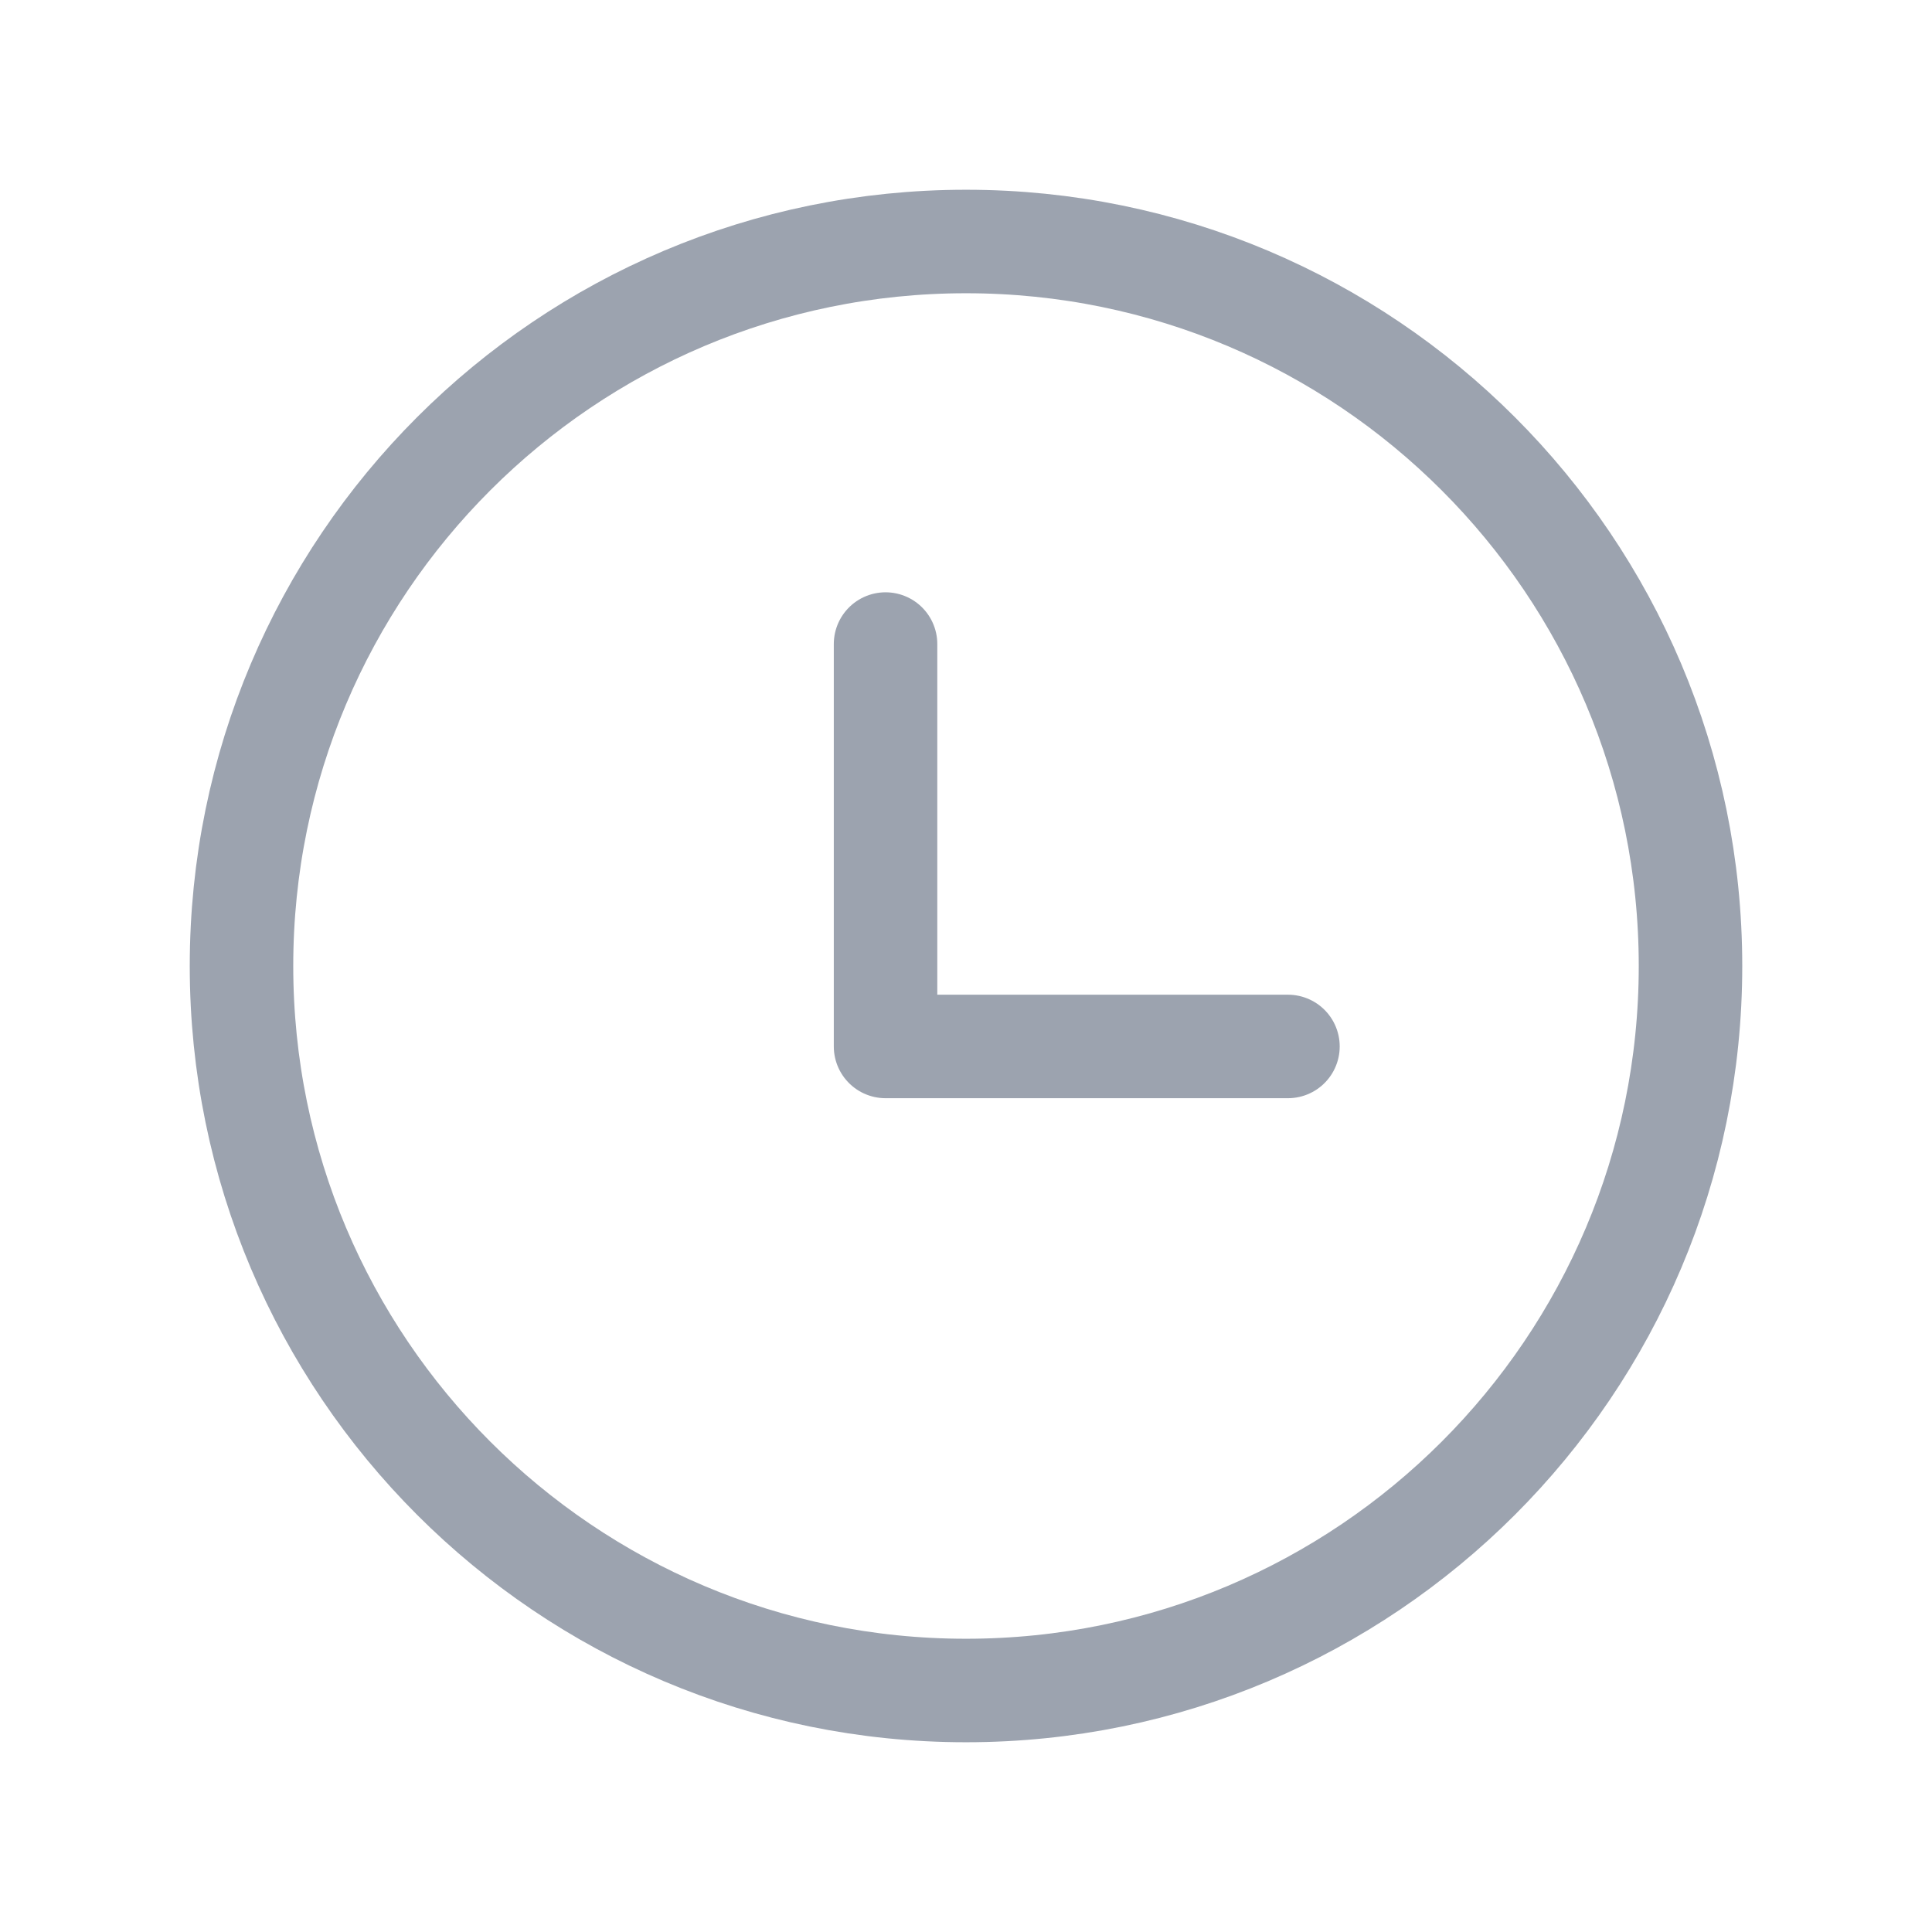 <svg width="14" height="14" viewBox="0 0 14 14" fill="none" xmlns="http://www.w3.org/2000/svg">
<g id="iconamoon:clock-light">
<g id="Group">
<path id="Vector" d="M7 12.25C9.899 12.25 12.25 9.899 12.25 7C12.25 4.101 9.899 1.75 7 1.75C4.101 1.75 1.75 4.101 1.75 7C1.75 9.899 4.101 12.25 7 12.25Z" stroke="#9CA3AF" stroke-width="0.75" stroke-linecap="round" stroke-linejoin="round"/>
<path id="Vector_2" d="M6.417 4.667V7.583H9.333" stroke="#9CA3AF" stroke-width="0.75" stroke-linecap="round" stroke-linejoin="round"/>
</g>
</g>
</svg>
